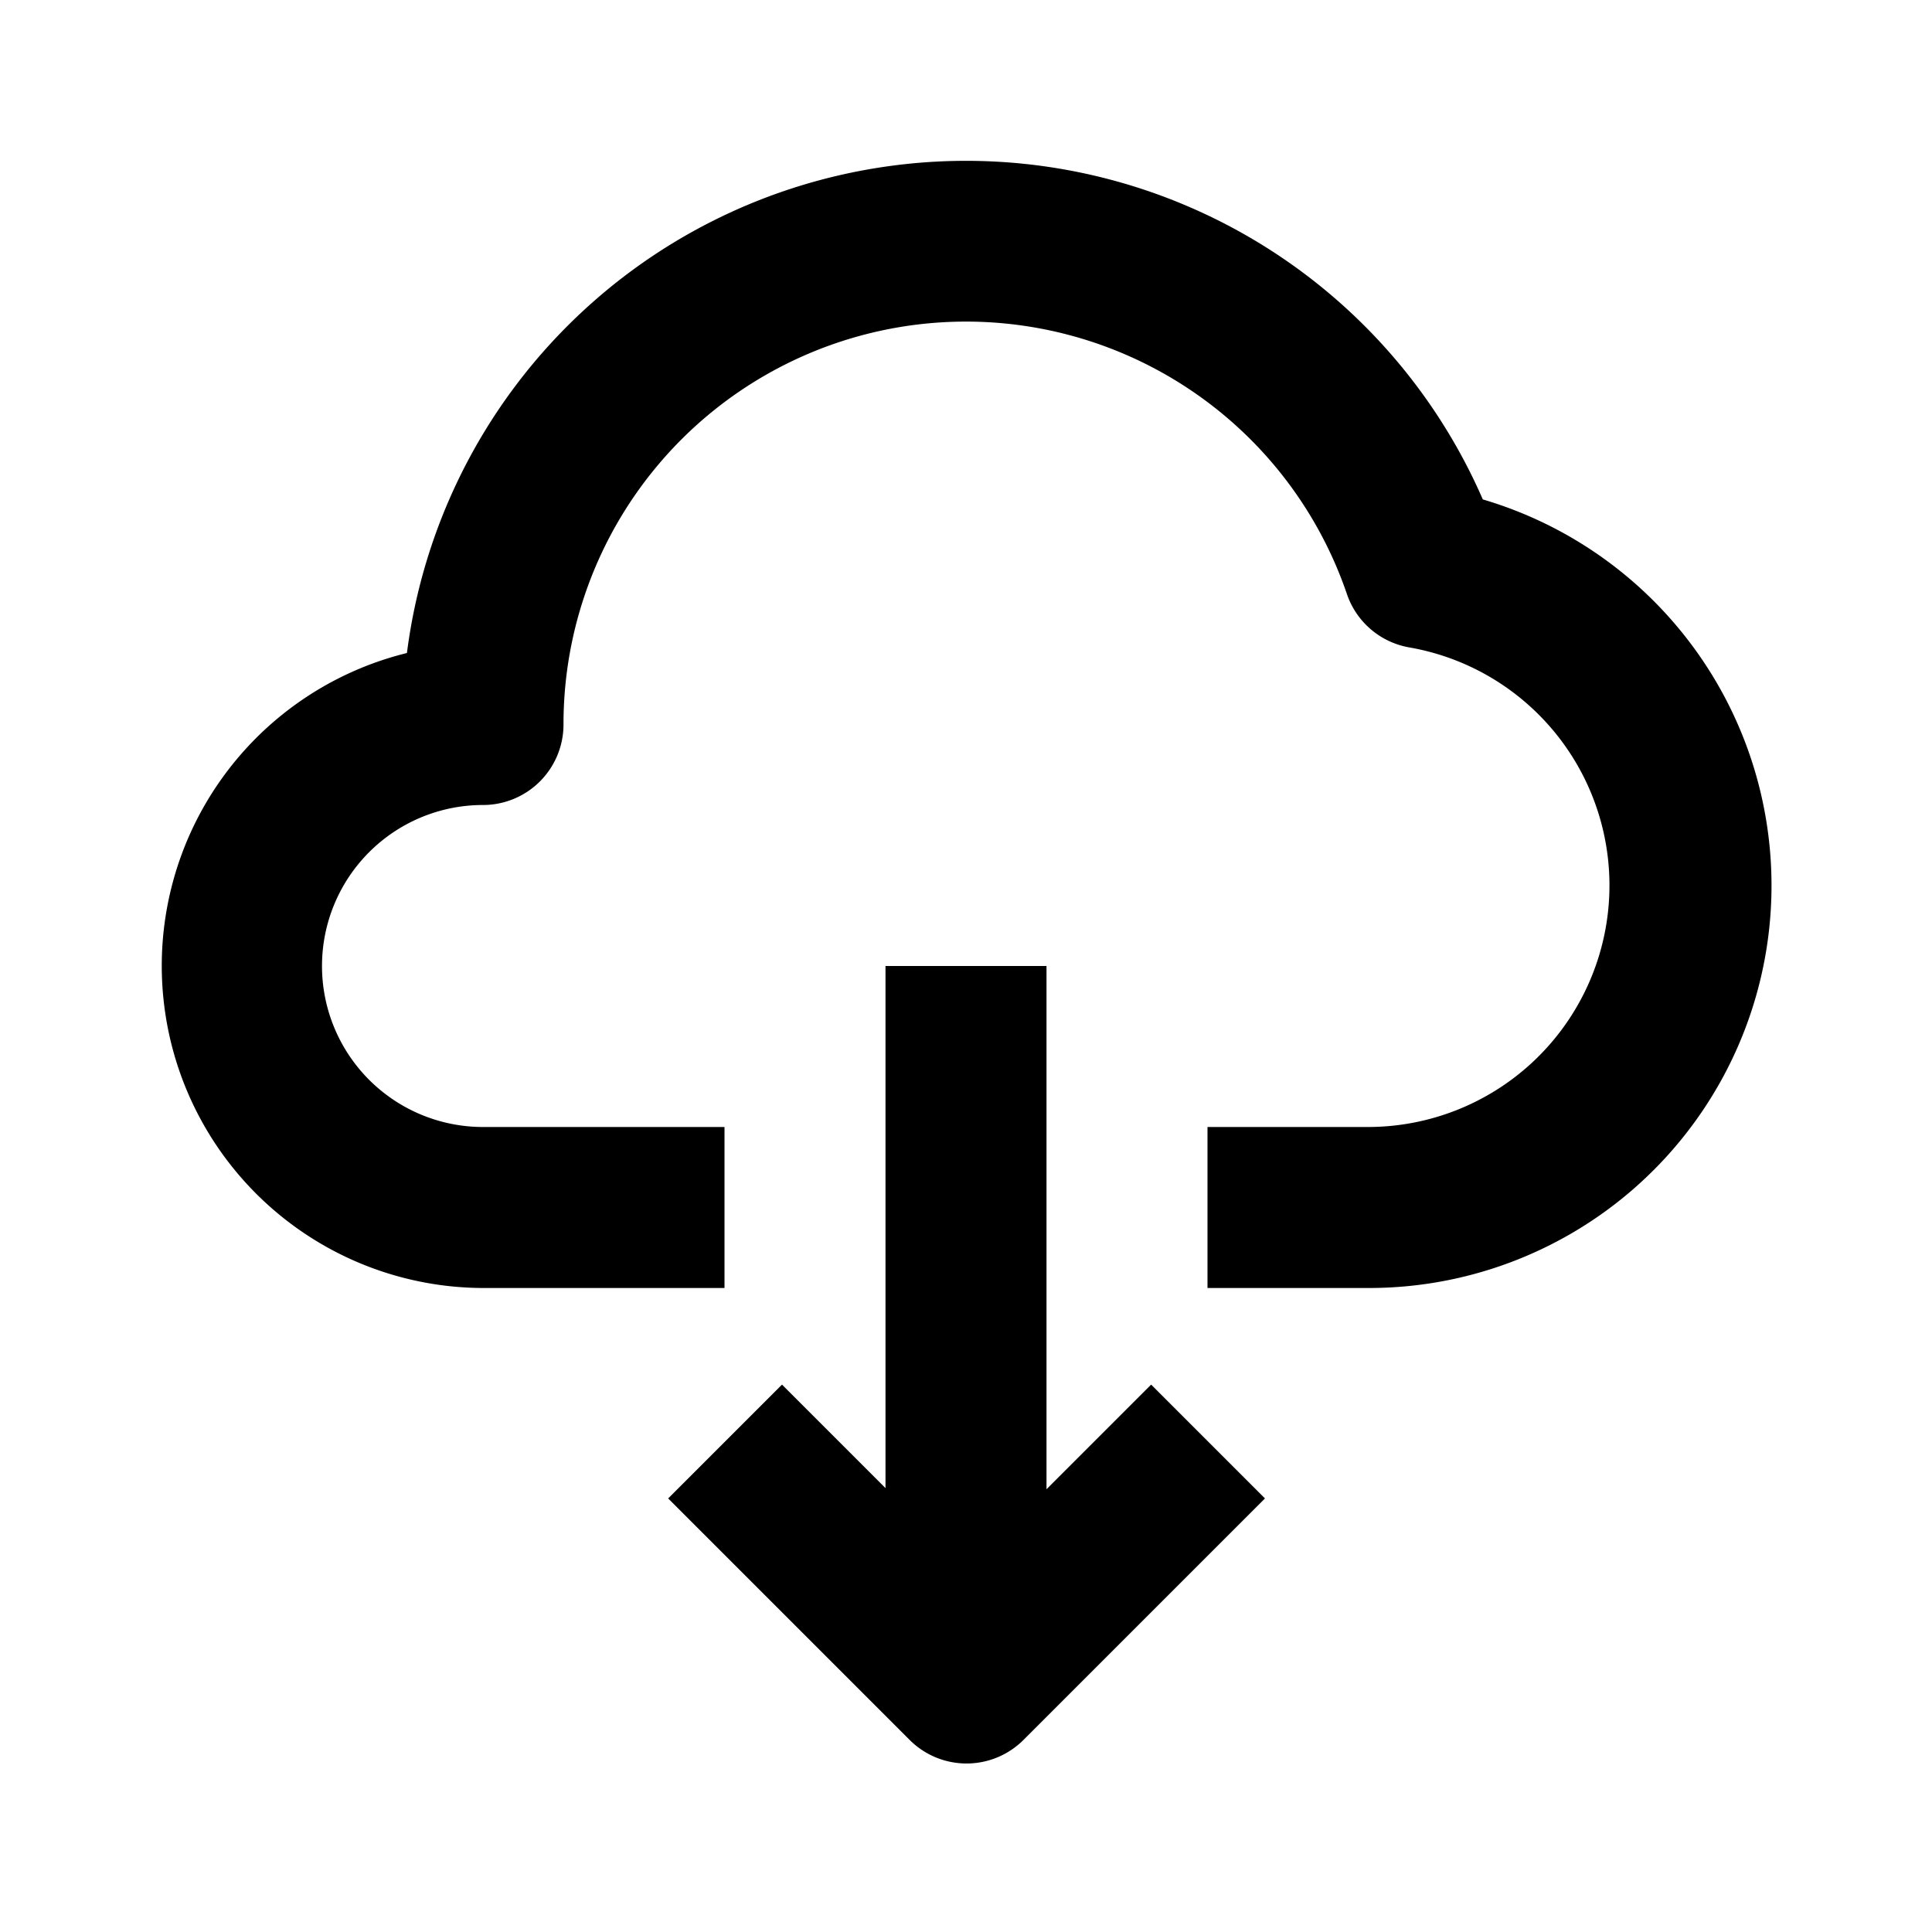 <svg xmlns="http://www.w3.org/2000/svg" width="24" height="24" fill="currentColor" viewBox="0 0 24 24">
  <path d="M17 16a5 5 0 001.42-9.796A7.002 7.002 0 005.055 8.112 4.002 4.002 0 006 16h3v-2H6a2 2 0 110-4 1 1 0 001-1 5 5 0 019.732-1.62 1 1 0 00.778.663A3.001 3.001 0 0117 14h-2v2h2z"/>
  <path d="M11 12v6.486L9.714 17.2 8.3 18.614l3 3a1 1 0 001.414 0l3-3L14.3 17.2 13 18.5V12h-2z"/>
</svg>

